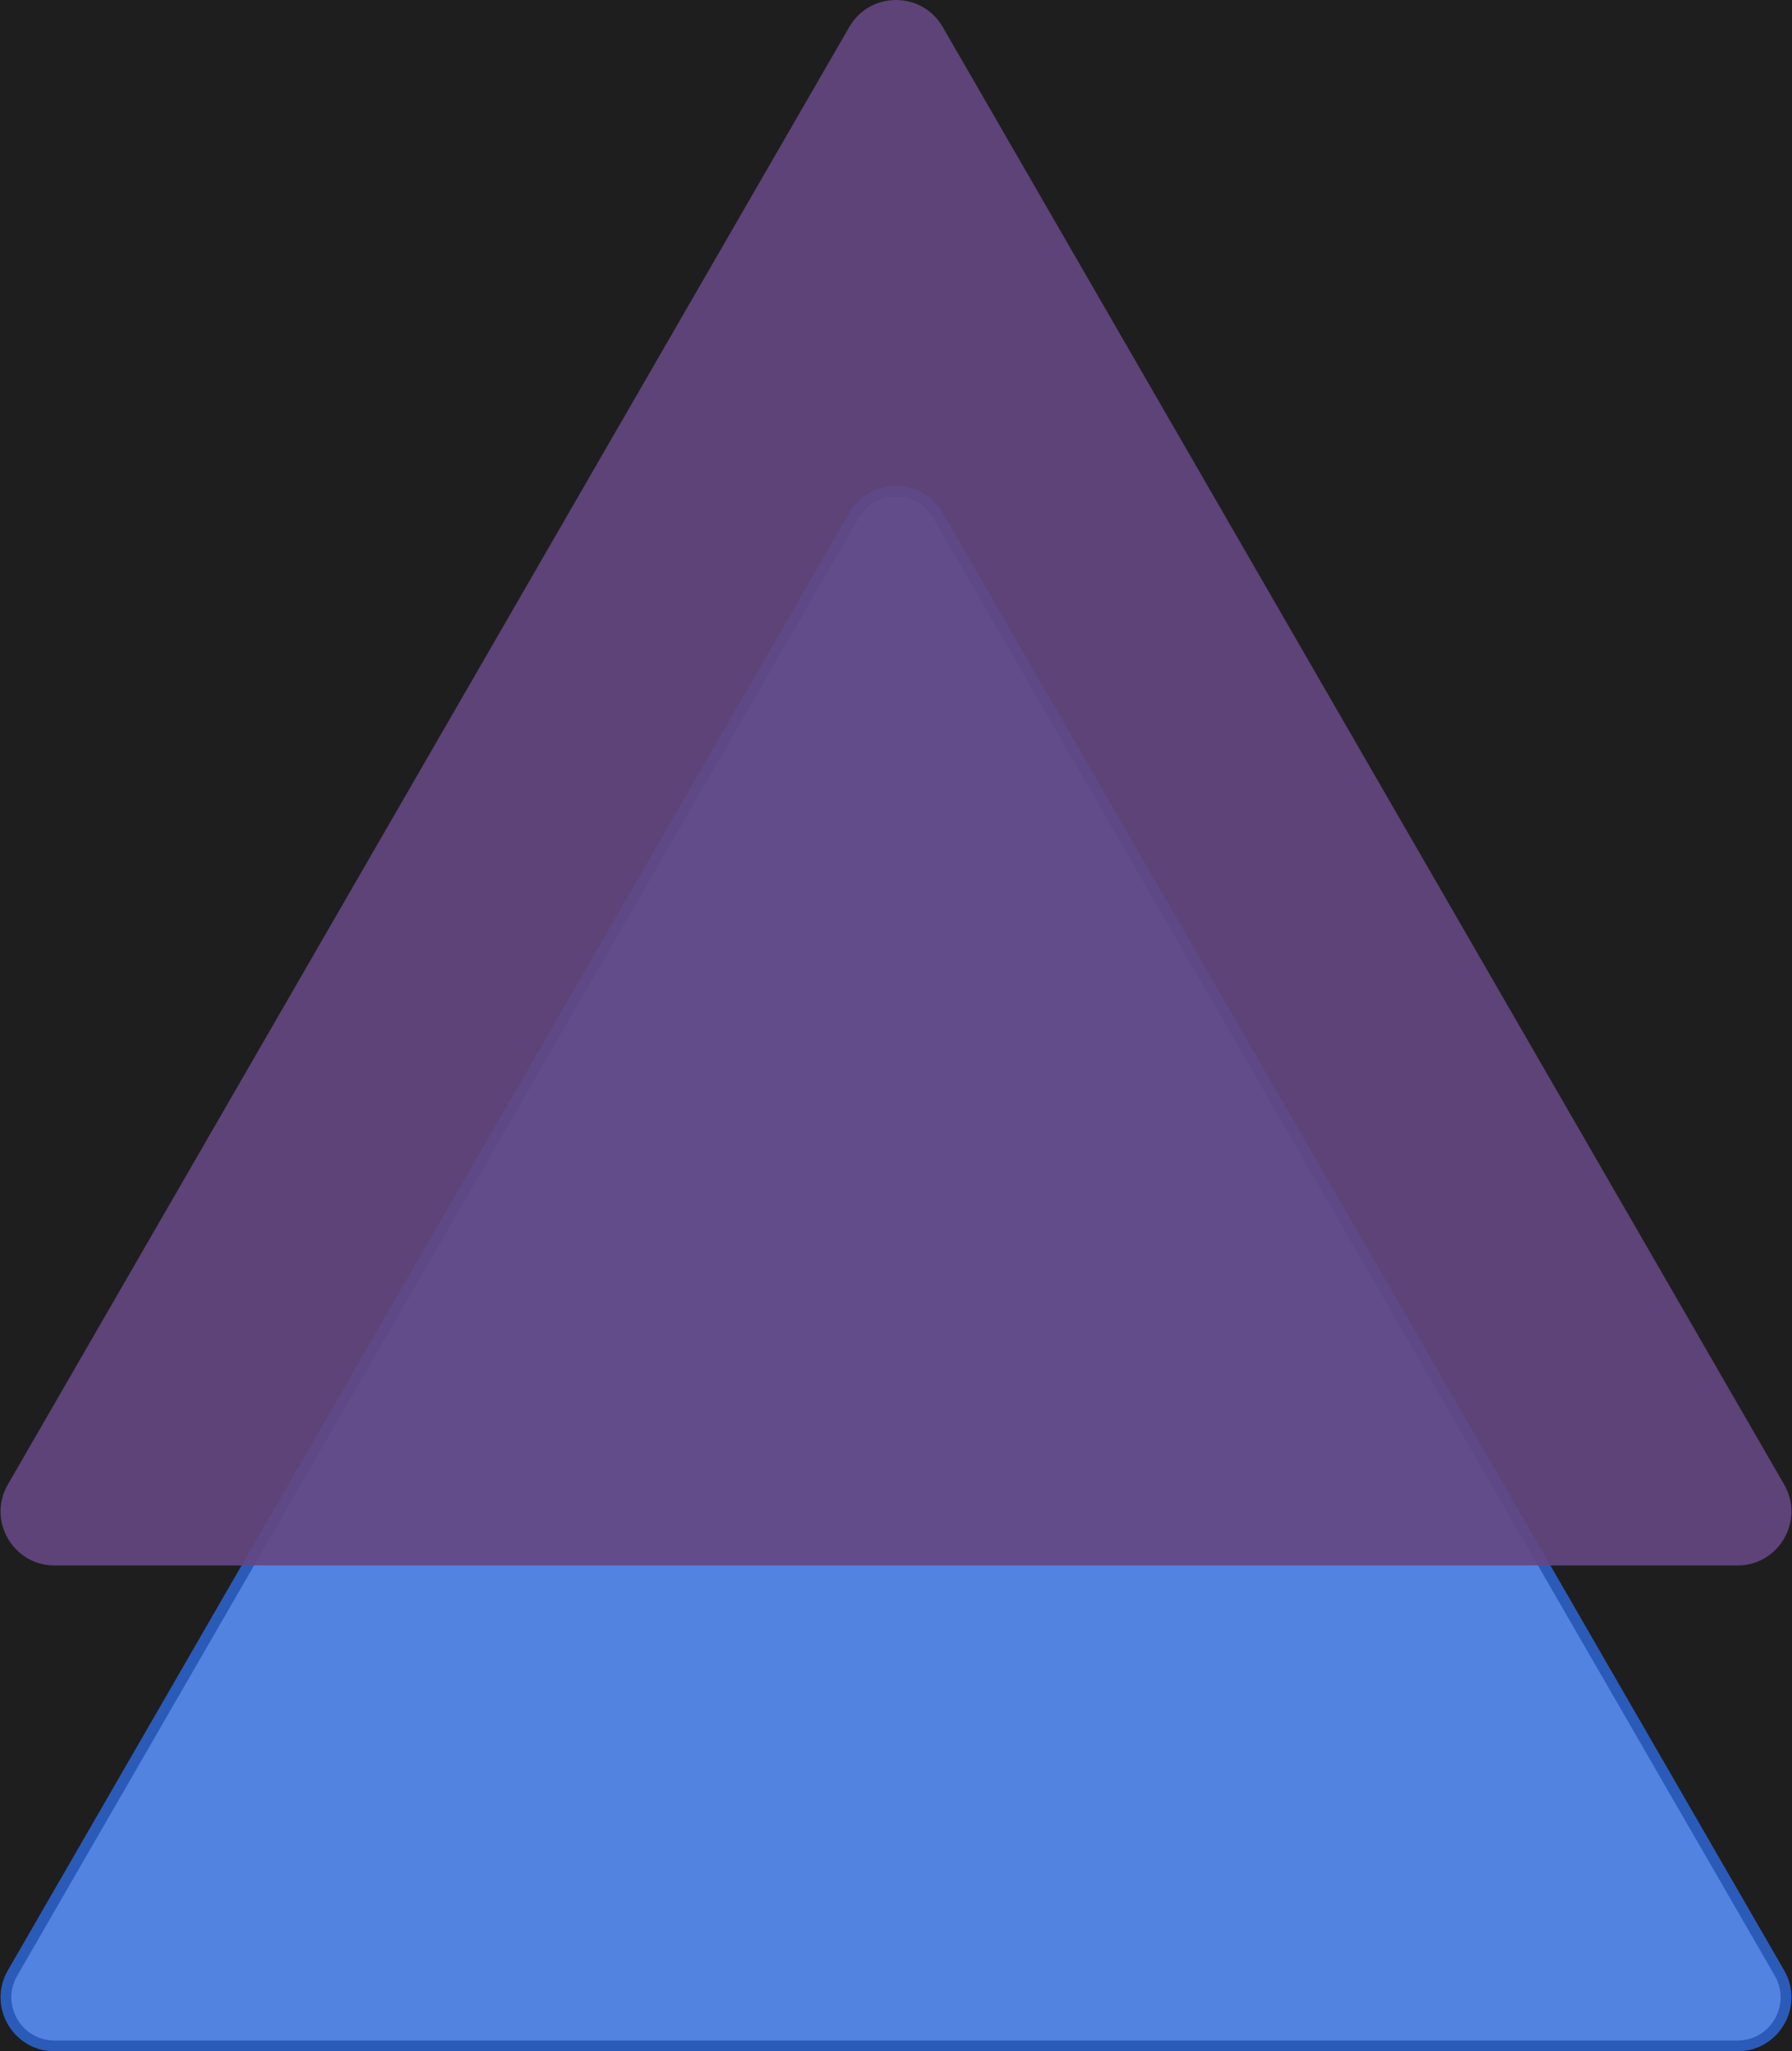 <svg width="166" height="190" viewBox="0 0 166 190" fill="none" xmlns="http://www.w3.org/2000/svg">
<rect width="166" height="190" fill="#1E1E1E"/>
<g style="mix-blend-mode:color-dodge">
<path d="M79.103 47.75L1.161 182.75C-0.571 185.75 1.594 189.5 5.058 189.5L160.942 189.5C164.406 189.5 166.571 185.75 164.839 182.75L86.897 47.75C85.165 44.75 80.835 44.75 79.103 47.75Z" fill="#5383E1"/>
<path d="M79.103 47.75L1.161 182.75C-0.571 185.75 1.594 189.5 5.058 189.5L160.942 189.5C164.406 189.5 166.571 185.75 164.839 182.75L86.897 47.75C85.165 44.75 80.835 44.75 79.103 47.75Z" stroke="#2B5BB9"/>
</g>
<g style="mix-blend-mode:screen" opacity="0.9">
<path d="M87.33 2.5C85.406 -0.833 80.594 -0.833 78.67 2.5L0.728 137.5C-1.197 140.833 1.209 145 5.058 145L160.942 145C164.791 145 167.197 140.833 165.272 137.5L87.33 2.5Z" fill="#644781"/>
</g>
</svg>
